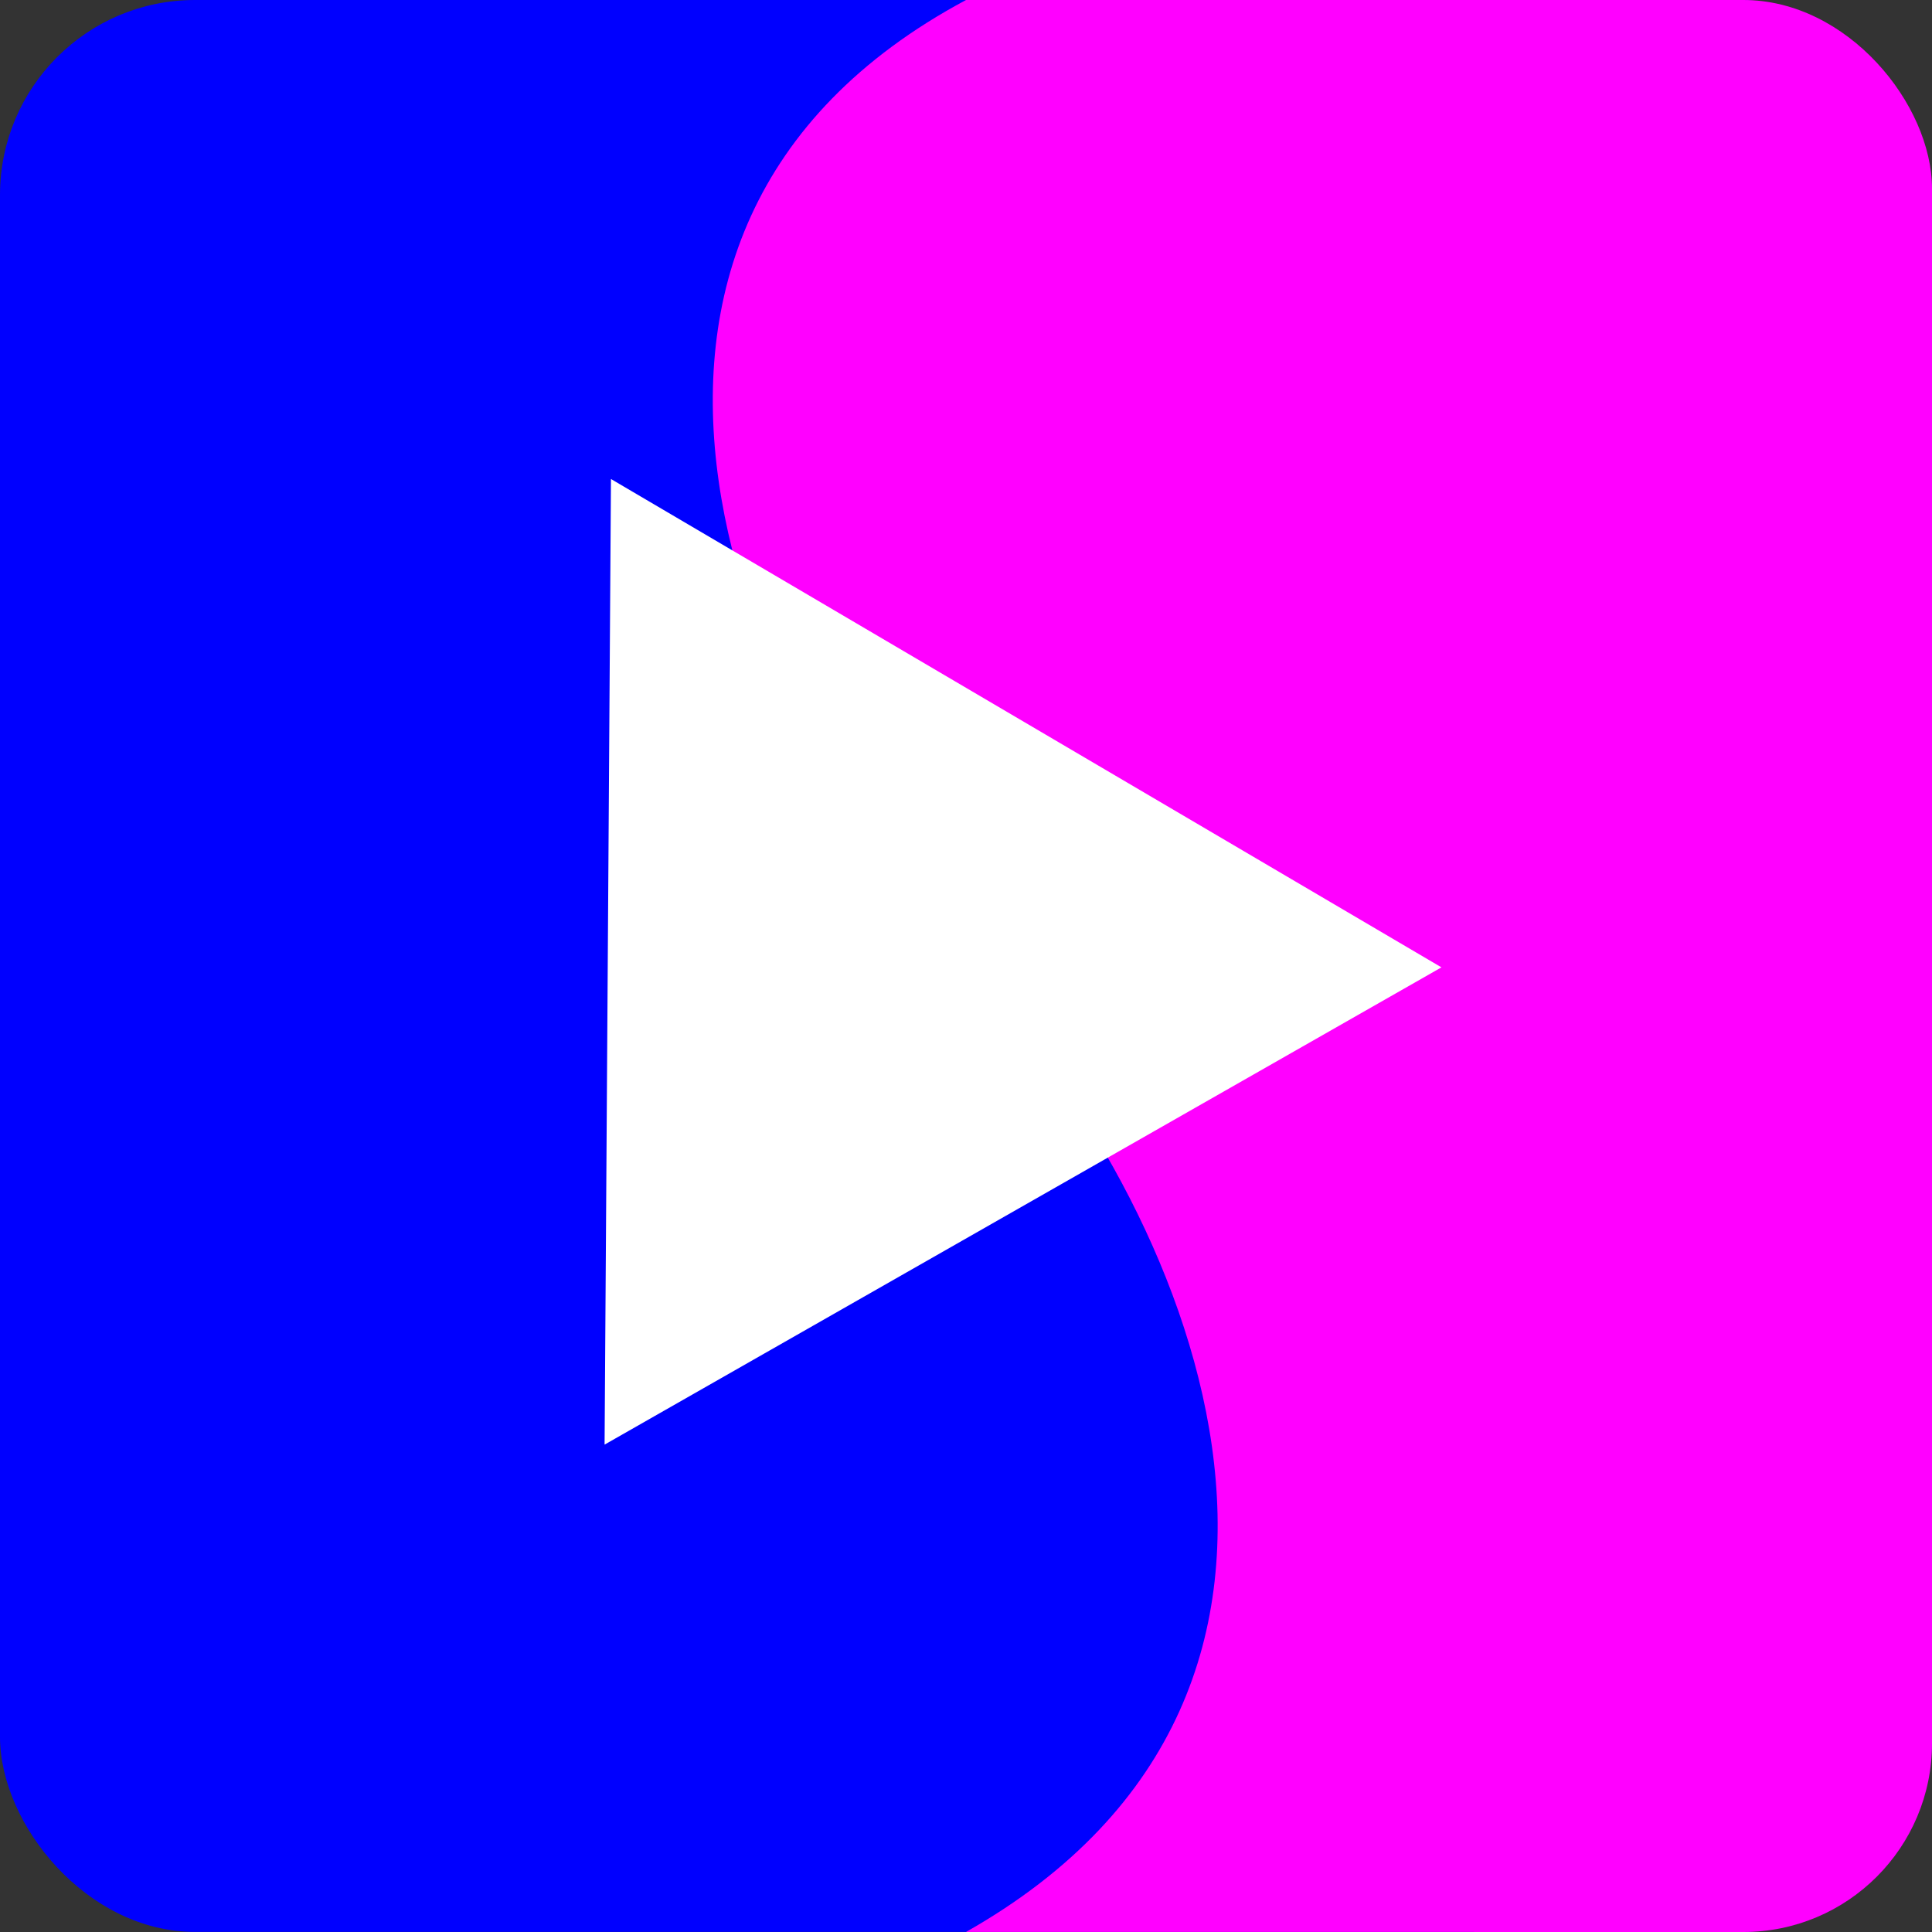 <svg width="512" height="512" version="1.1" viewBox="0 0 135.47 135.47" xmlns="http://www.w3.org/2000/svg" xmlnsCc="http://creativecommons.org/ns#" xmlnsDc="http://purl.org/dc/elements/1.1/" xmlnsRdf="http://www.w3.org/1999/02/22-rdf-syntax-ns#">
 <rect x="0" y="0" width="135.47" height="135.47" fill="#333333" stroke="none"/>
 <defs>
  <filter id="filter875" x="-0" y="-7.9271e-5" width="1" height="1" style="color-interpolation-filters:sRGB">
   <feGaussianBlur stdDeviation="0.004"/>
  </filter>
  <clipPath id="clipPath897">
   <path d="m135.47 135.47v-135.47h-67.733c-30.469 16.303-15.769 51.163 0 67.733s30.201 50.628 0 67.733z" style="fill:#00f;filter:url(#filter875);stroke-width:.265px;stroke:#00f"/>
  </clipPath>
 </defs>
 <rect x=".447" y=".447" width="134.57" height="134.57" ry="13.229" style="fill:#00f;stroke-width:.894;stroke:#00f"/>
 <rect x="9.082e-7" y="9.082e-7" width="135.47" height="135.47" ry="13.229" clip-path="url(#clipPath897)" style="fill:#f0f;stroke-width:.9"/>
 <path transform="matrix(.966 0 0 .969 2.975 1.271)" d="m101.55 68.688-60.745 34.536 0.463-69.874z" style="fill:#fff"/>
</svg>
